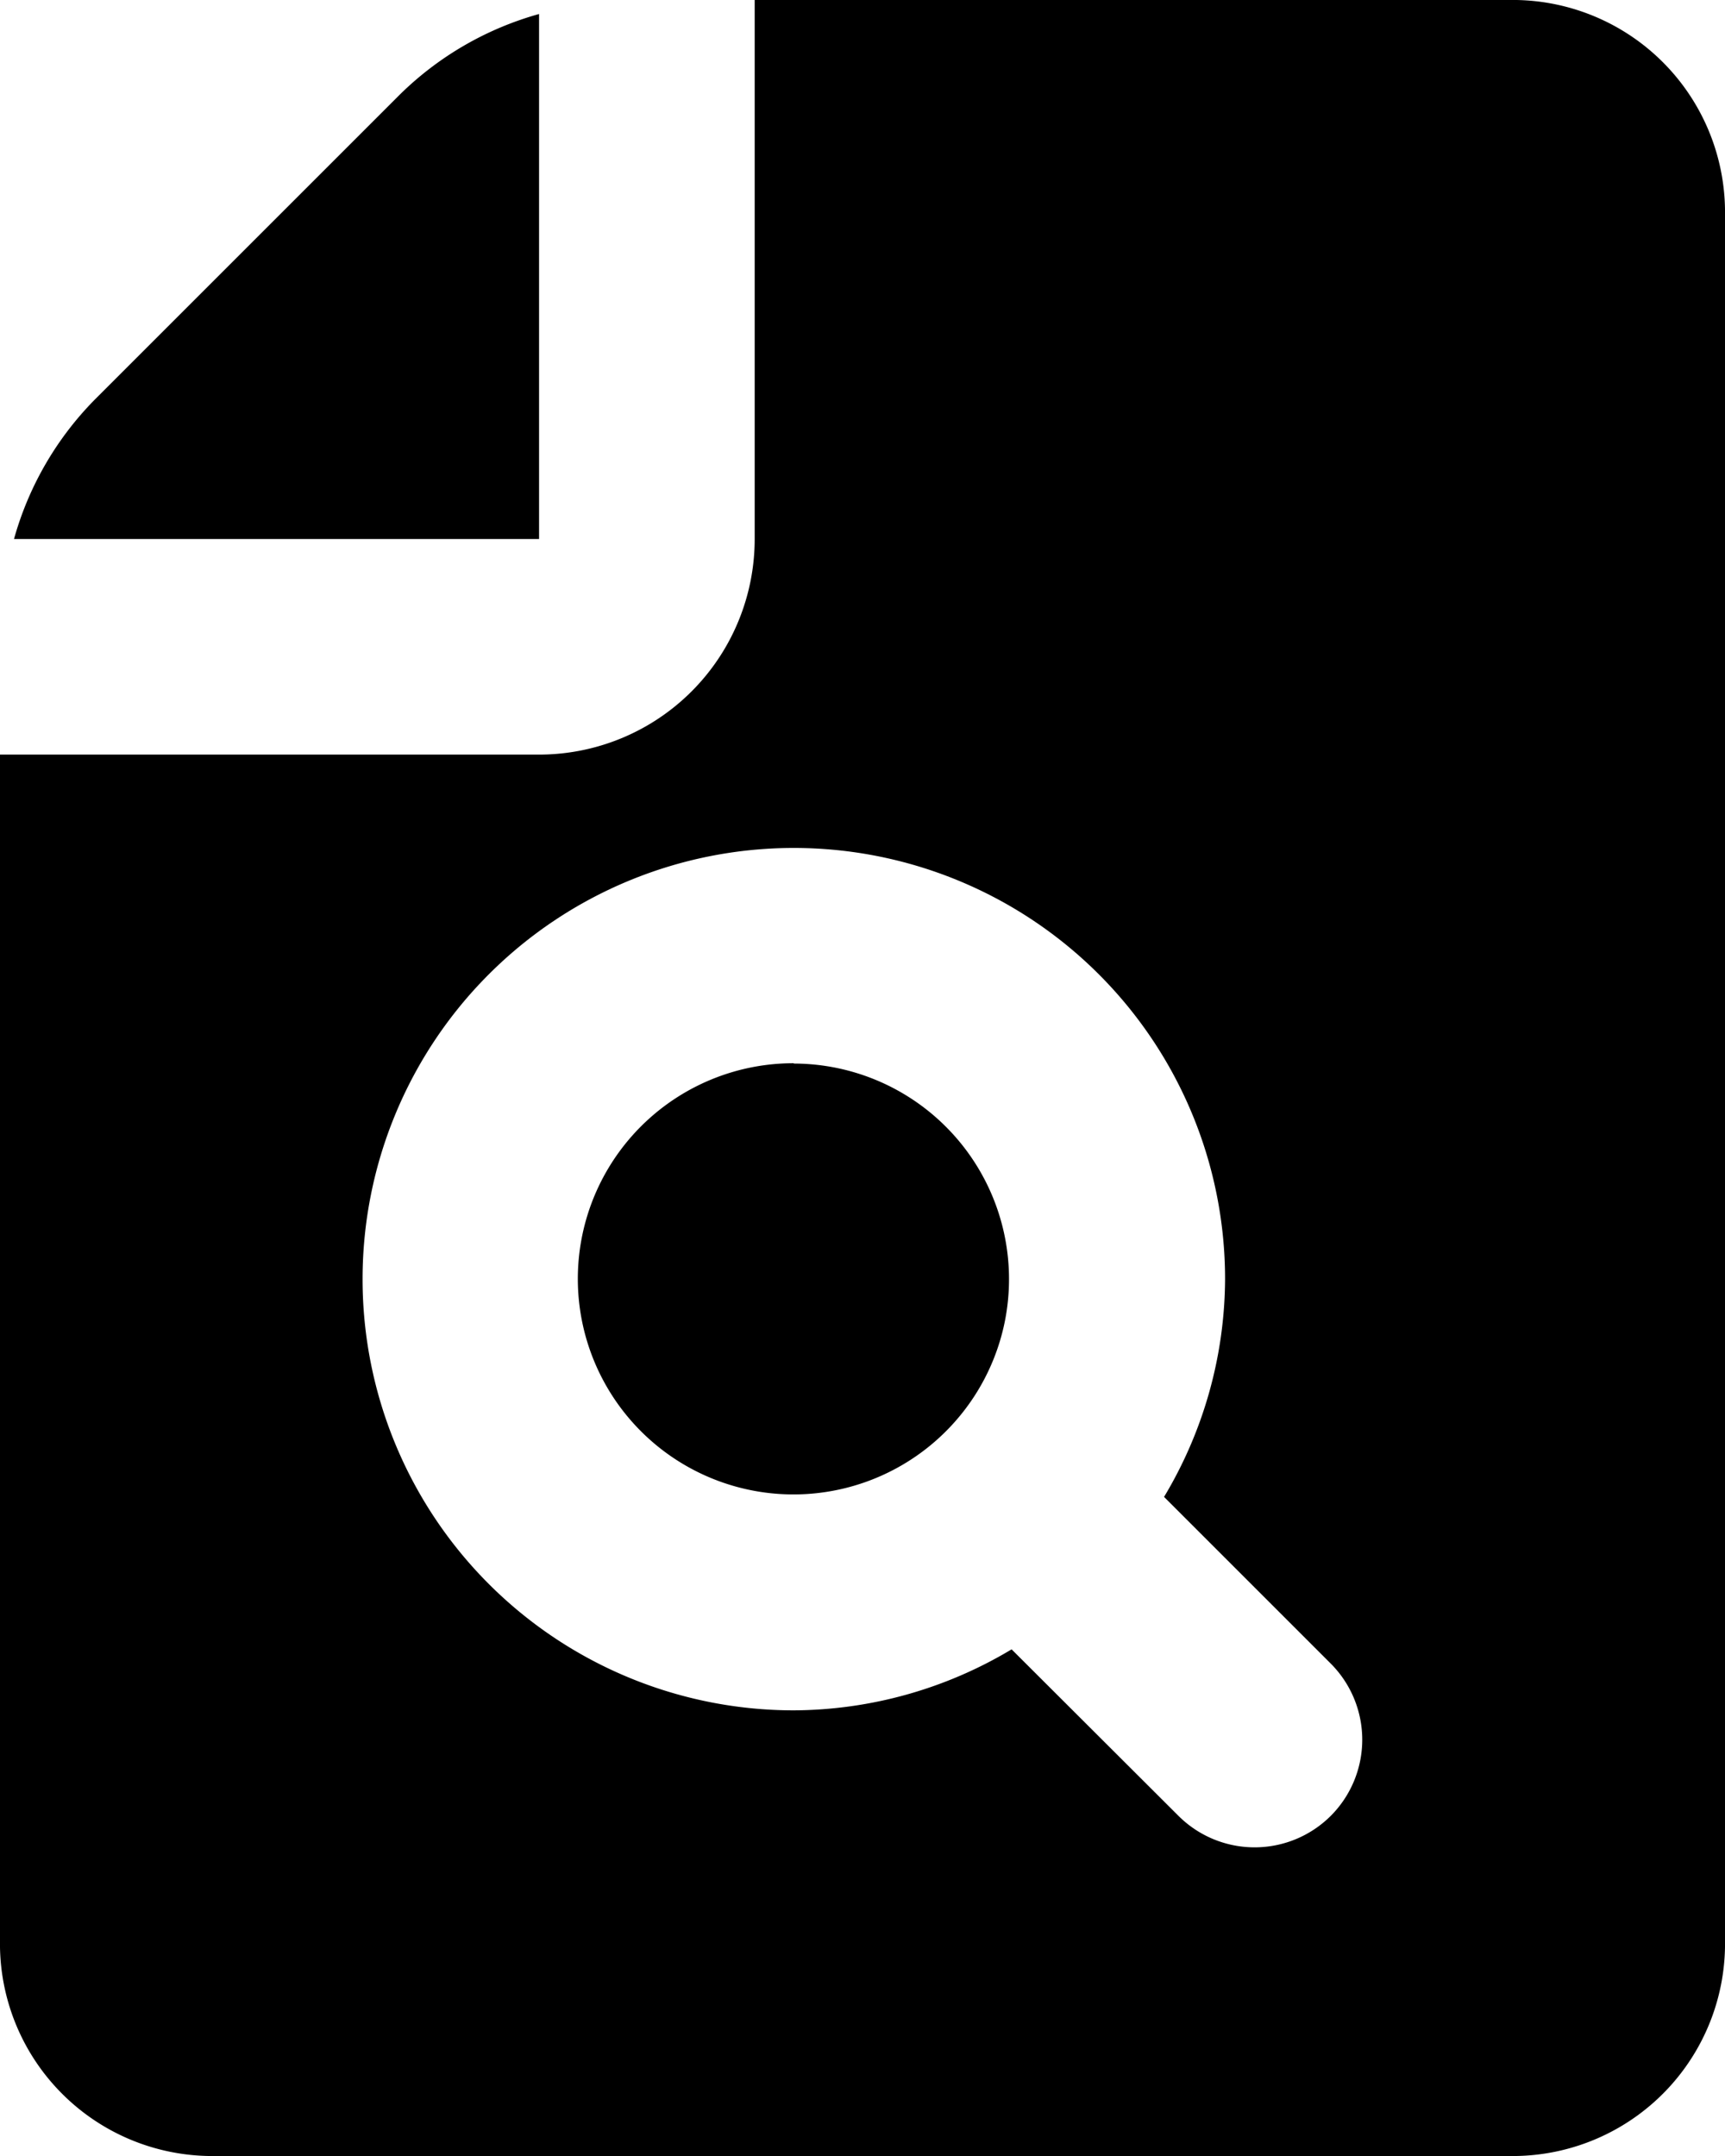 <svg xmlns="http://www.w3.org/2000/svg" width="16" height="20" fill="currentColor" viewBox="0 0 16 20">
  <path d="M7.363 9.863a2 2 0 1 0 1.958 2.391A2 2 0 0 0 7.36 9.866l.003-.003ZM5 5V.13a2.98 2.98 0 0 0-1.293.749L.879 3.707A2.98 2.98 0 0 0 .13 5H5Z"/>
  <path d="M14.066 0H7v5a2 2 0 0 1-2 2H0v11a1.97 1.97 0 0 0 1.934 2h12.132A1.97 1.97 0 0 0 16 18V2a1.97 1.97 0 0 0-1.934-2Zm-1.722 16.844a1 1 0 0 1-1.414 0L9.383 15.3a3.96 3.96 0 0 1-2.02.566 4 4 0 1 1 4-4 3.96 3.96 0 0 1-.566 2.02l1.547 1.547a1 1 0 0 1 0 1.411Z"/>
</svg>
